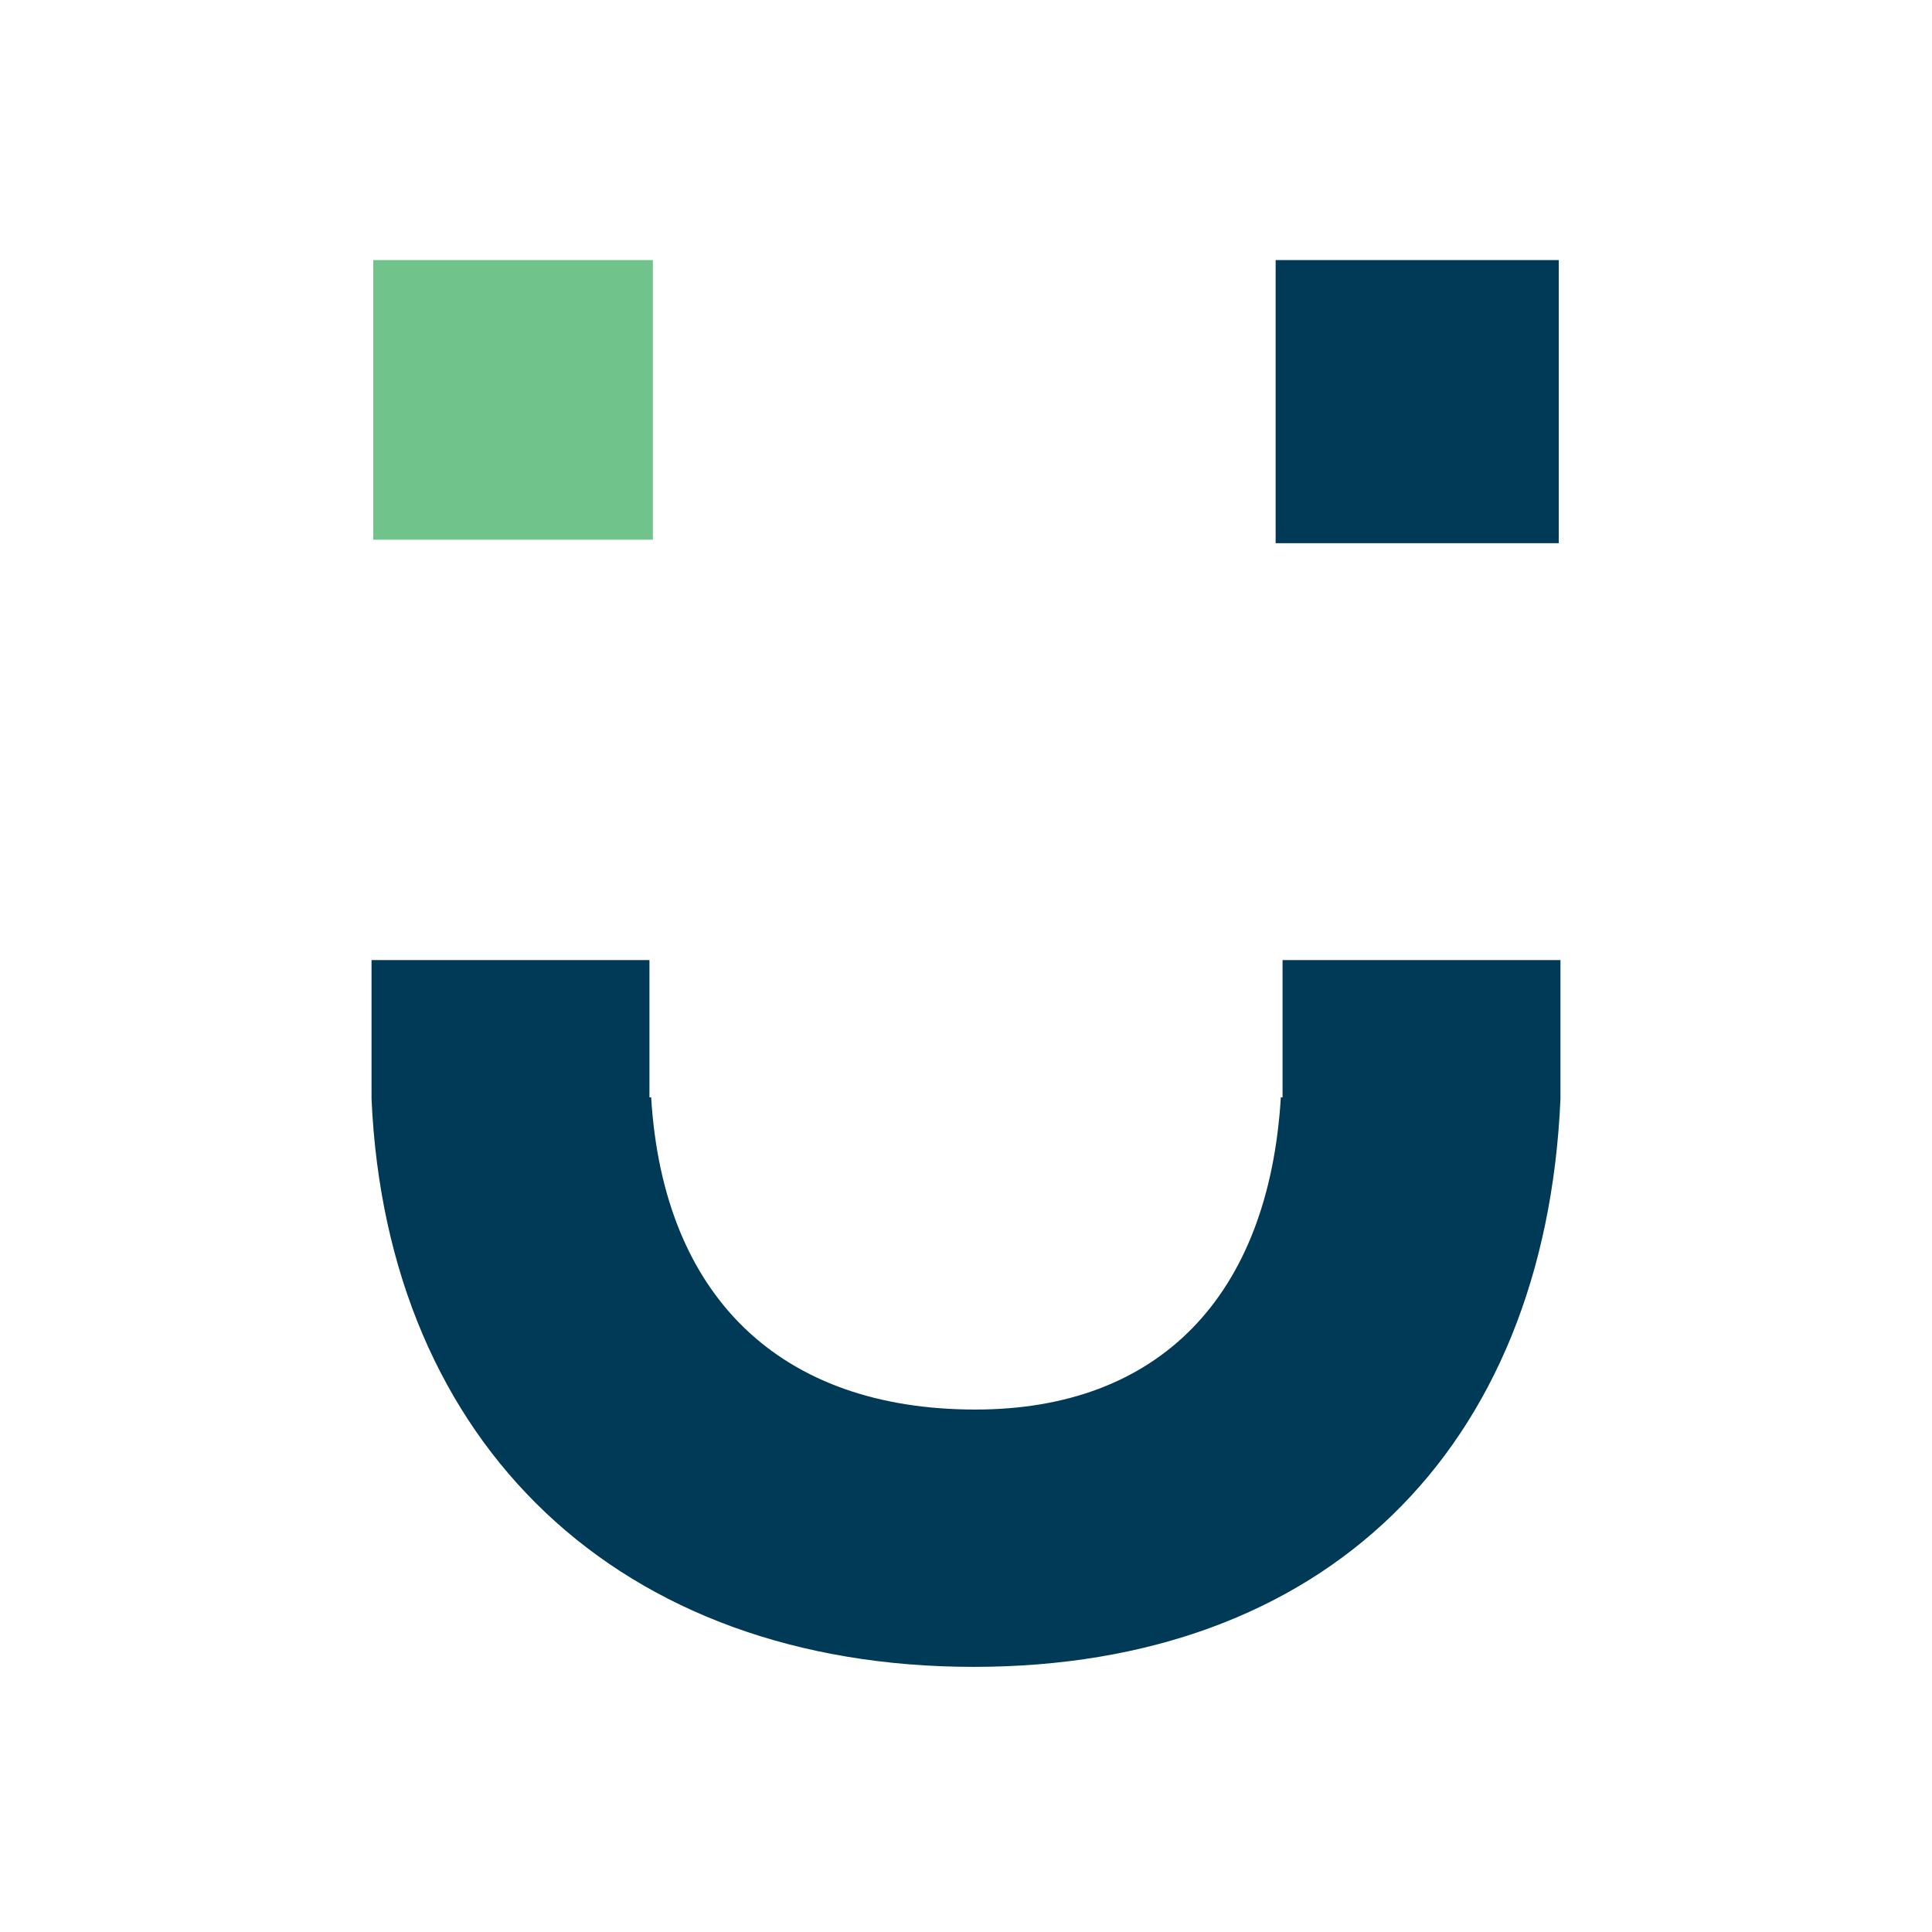 <svg width="26" height="26" viewBox="0 0 26 26" fill="none" xmlns="http://www.w3.org/2000/svg">
	<path d="M17.26 12.92V14.767H17.237C17.075 17.445 15.597 18.969 13.127 18.969C10.495 18.969 8.925 17.445 8.763 14.767H8.74V12.92H5V14.767V14.79C5.208 19.454 8.348 22.432 13.104 22.432C17.814 22.432 20.792 19.523 21 14.79V12.92H17.26Z" fill="#003A57" />
	<path d="M8.786 3.5H5.023V7.263H8.786V3.5Z" fill="#70C38A" />
	<path d="M20.977 3.5H17.167V7.31H20.977V3.5Z" fill="#003A57" />
</svg>
